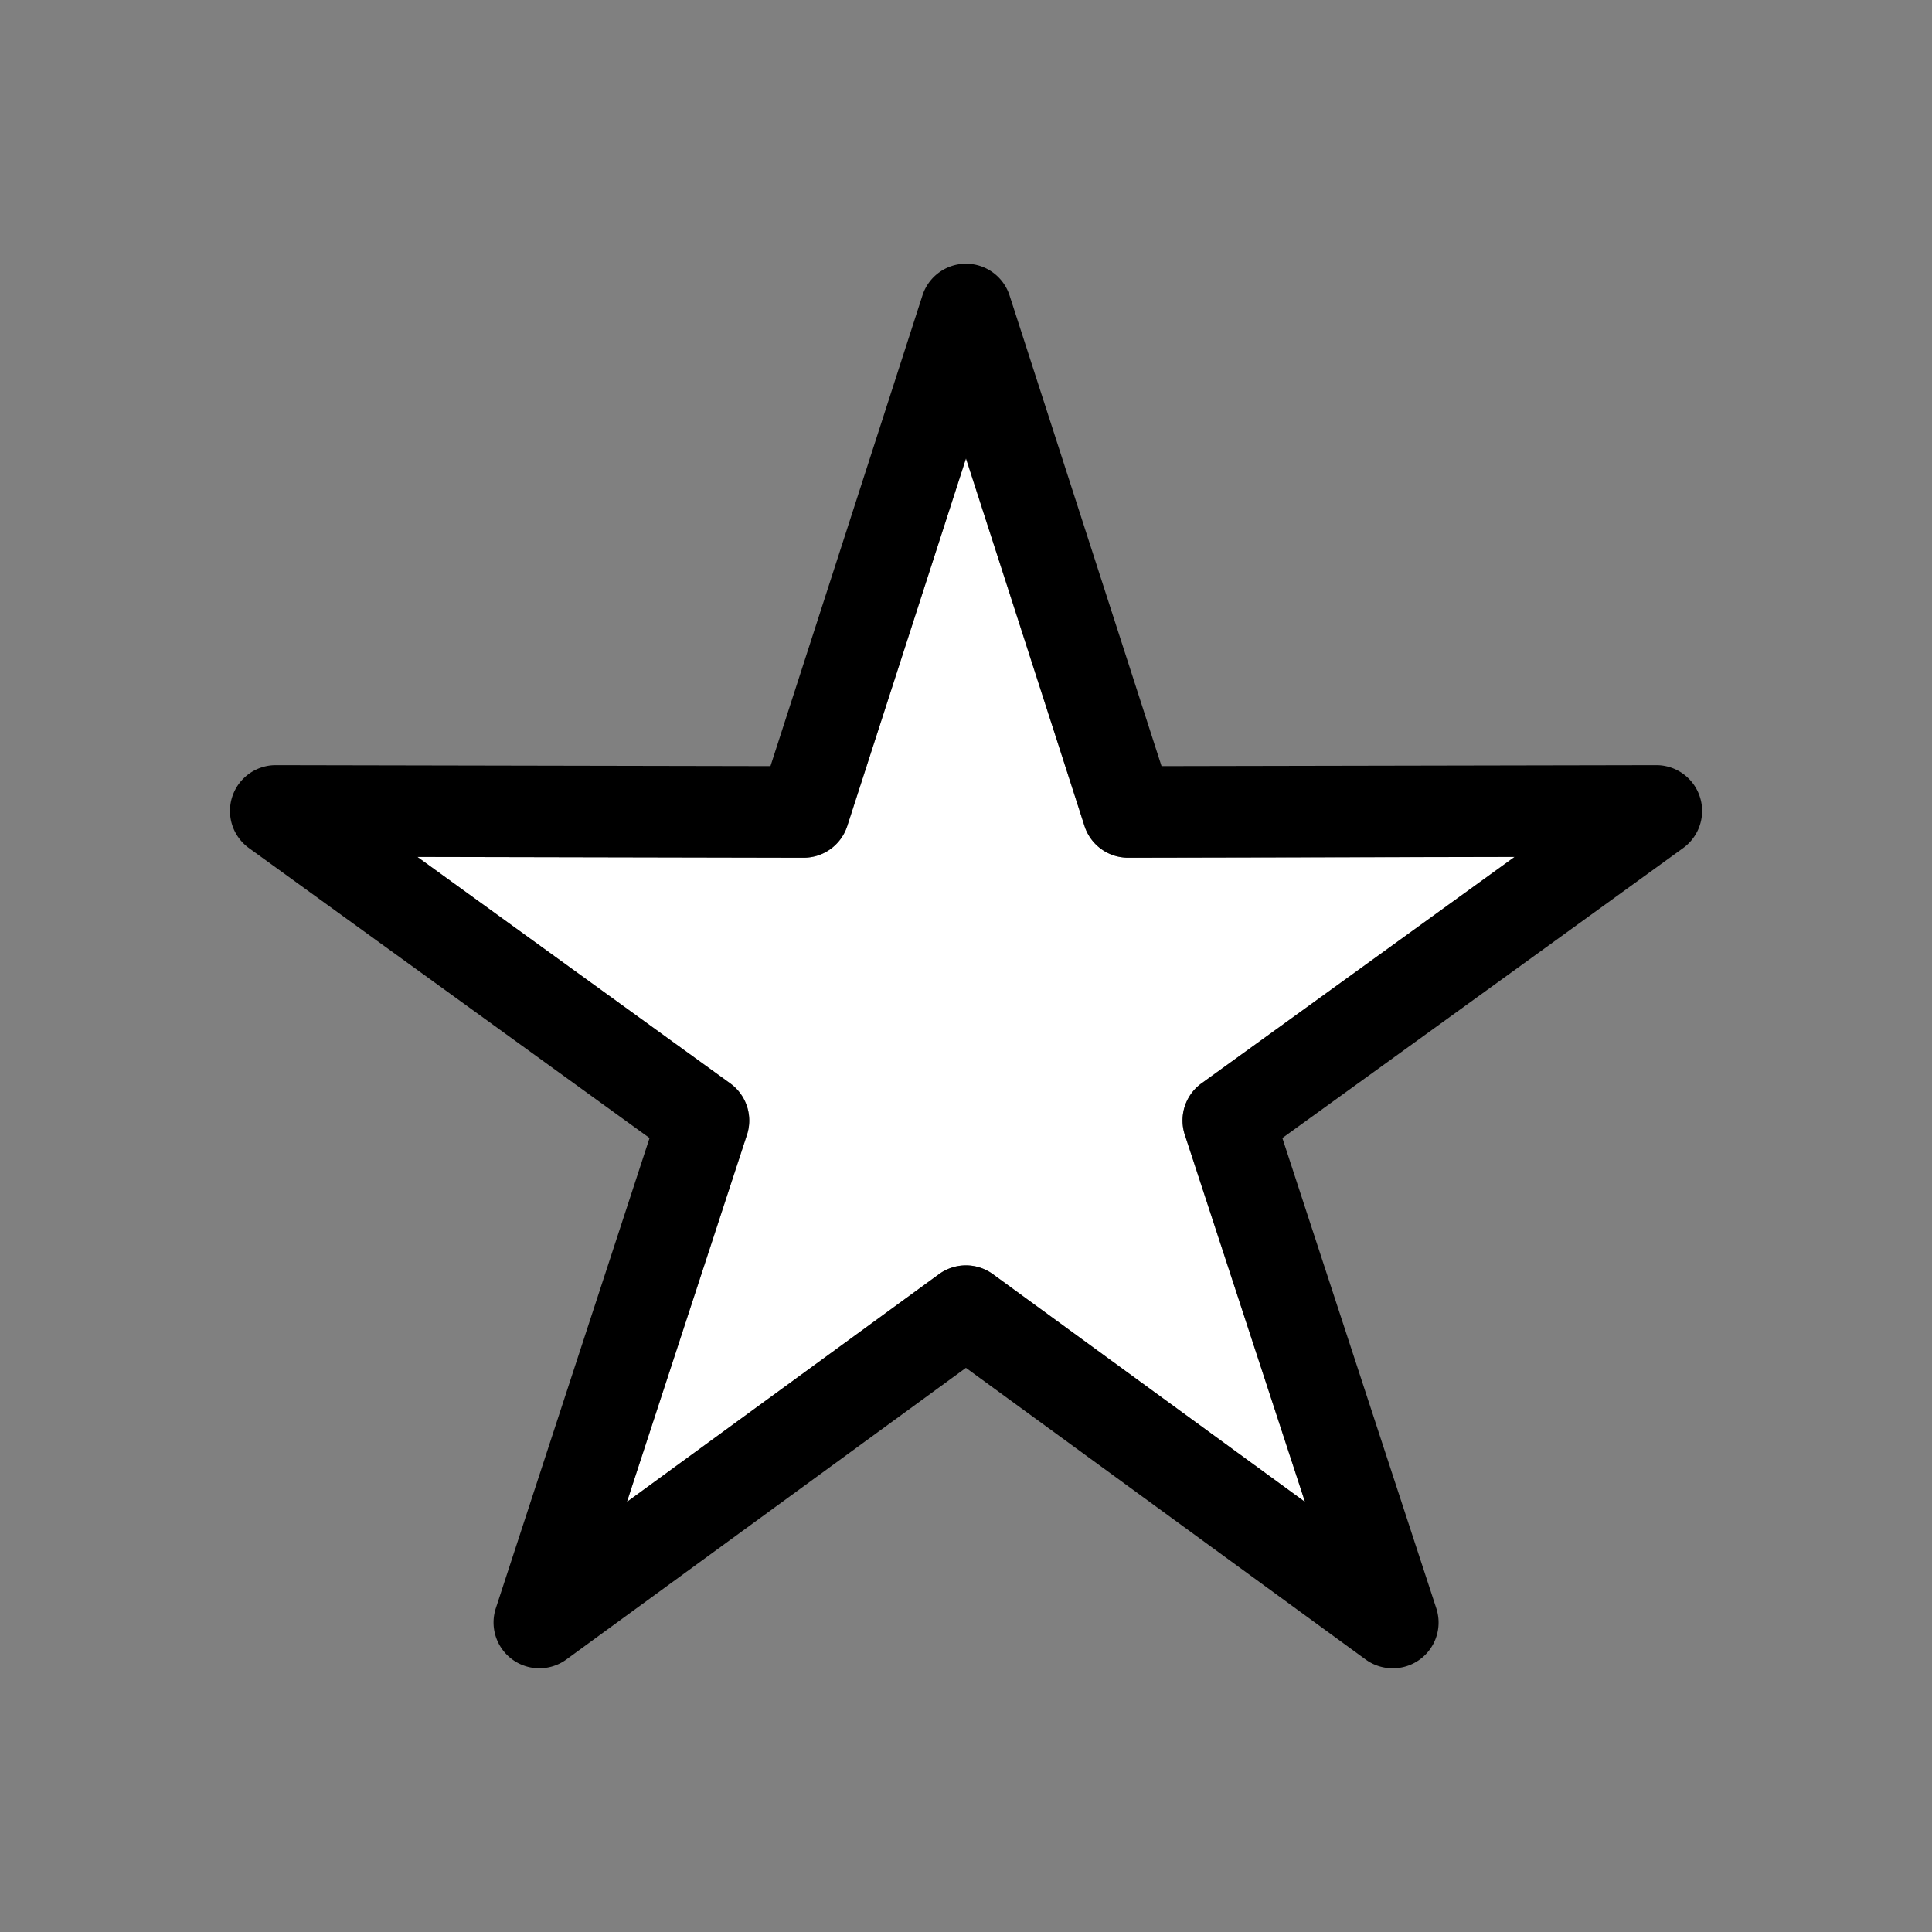 <svg id="Camada_1" data-name="Camada 1" xmlns="http://www.w3.org/2000/svg" viewBox="0 0 24 24"><rect x="0" y="0" width="24" height="24" fill="#808080" stroke="none"/><defs><style>.cls-1{fill:#fff;}</style></defs><title>star-bkgd-white</title><path class="cls-1" d="M11.999,15.719a.569.569,0,0,1,.335.109l3.877,2.829-1.493-4.561a.569.569,0,0,1,.207-.638l1.05-.759q1.42-1.027,2.84-2.055l-4.801.01h-.001a.568.568,0,0,1-.541-.394q-.735-2.283-1.473-4.565Q11.263,7.978,10.525,10.261a.569.569,0,0,1-.541.394h-.001l-4.798-.01,3.888,2.814a.569.569,0,0,1,.207.637L7.788,18.657l3.876-2.828A.568.568,0,0,1,11.999,15.719Z"/><path d="M17.3,20.724a.568.568,0,0,1-.335-.109l-4.966-3.623L7.035,20.615a.569.569,0,0,1-.876-.636L8.069,14.137,3.091,10.534a.569.569,0,0,1,.334-1.029h.001l6.145.012q.945-2.923,1.888-5.847a.568.568,0,0,1,.541-.394h0a.569.569,0,0,1,.541.394l.178.55q.856,2.649,1.71,5.297l6.146-.012h.001a.569.569,0,0,1,.334,1.029q-2.133,1.545-4.266,3.087l-.714.516,1.912,5.841A.568.568,0,0,1,17.3,20.724Zm-5.301-5.005a.568.568,0,0,1,.335.109l3.877,2.829-1.493-4.561a.569.569,0,0,1,.207-.638l1.05-.759q1.42-1.027,2.84-2.054l-4.801.01h-.001a.568.568,0,0,1-.541-.394Q12.738,7.978,12,5.695,11.263,7.978,10.525,10.261a.569.569,0,0,1-.541.394H9.983l-4.798-.01L9.072,13.459a.569.569,0,0,1,.207.637L7.788,18.657l3.876-2.829A.568.568,0,0,1,11.999,15.719Z"/></svg>